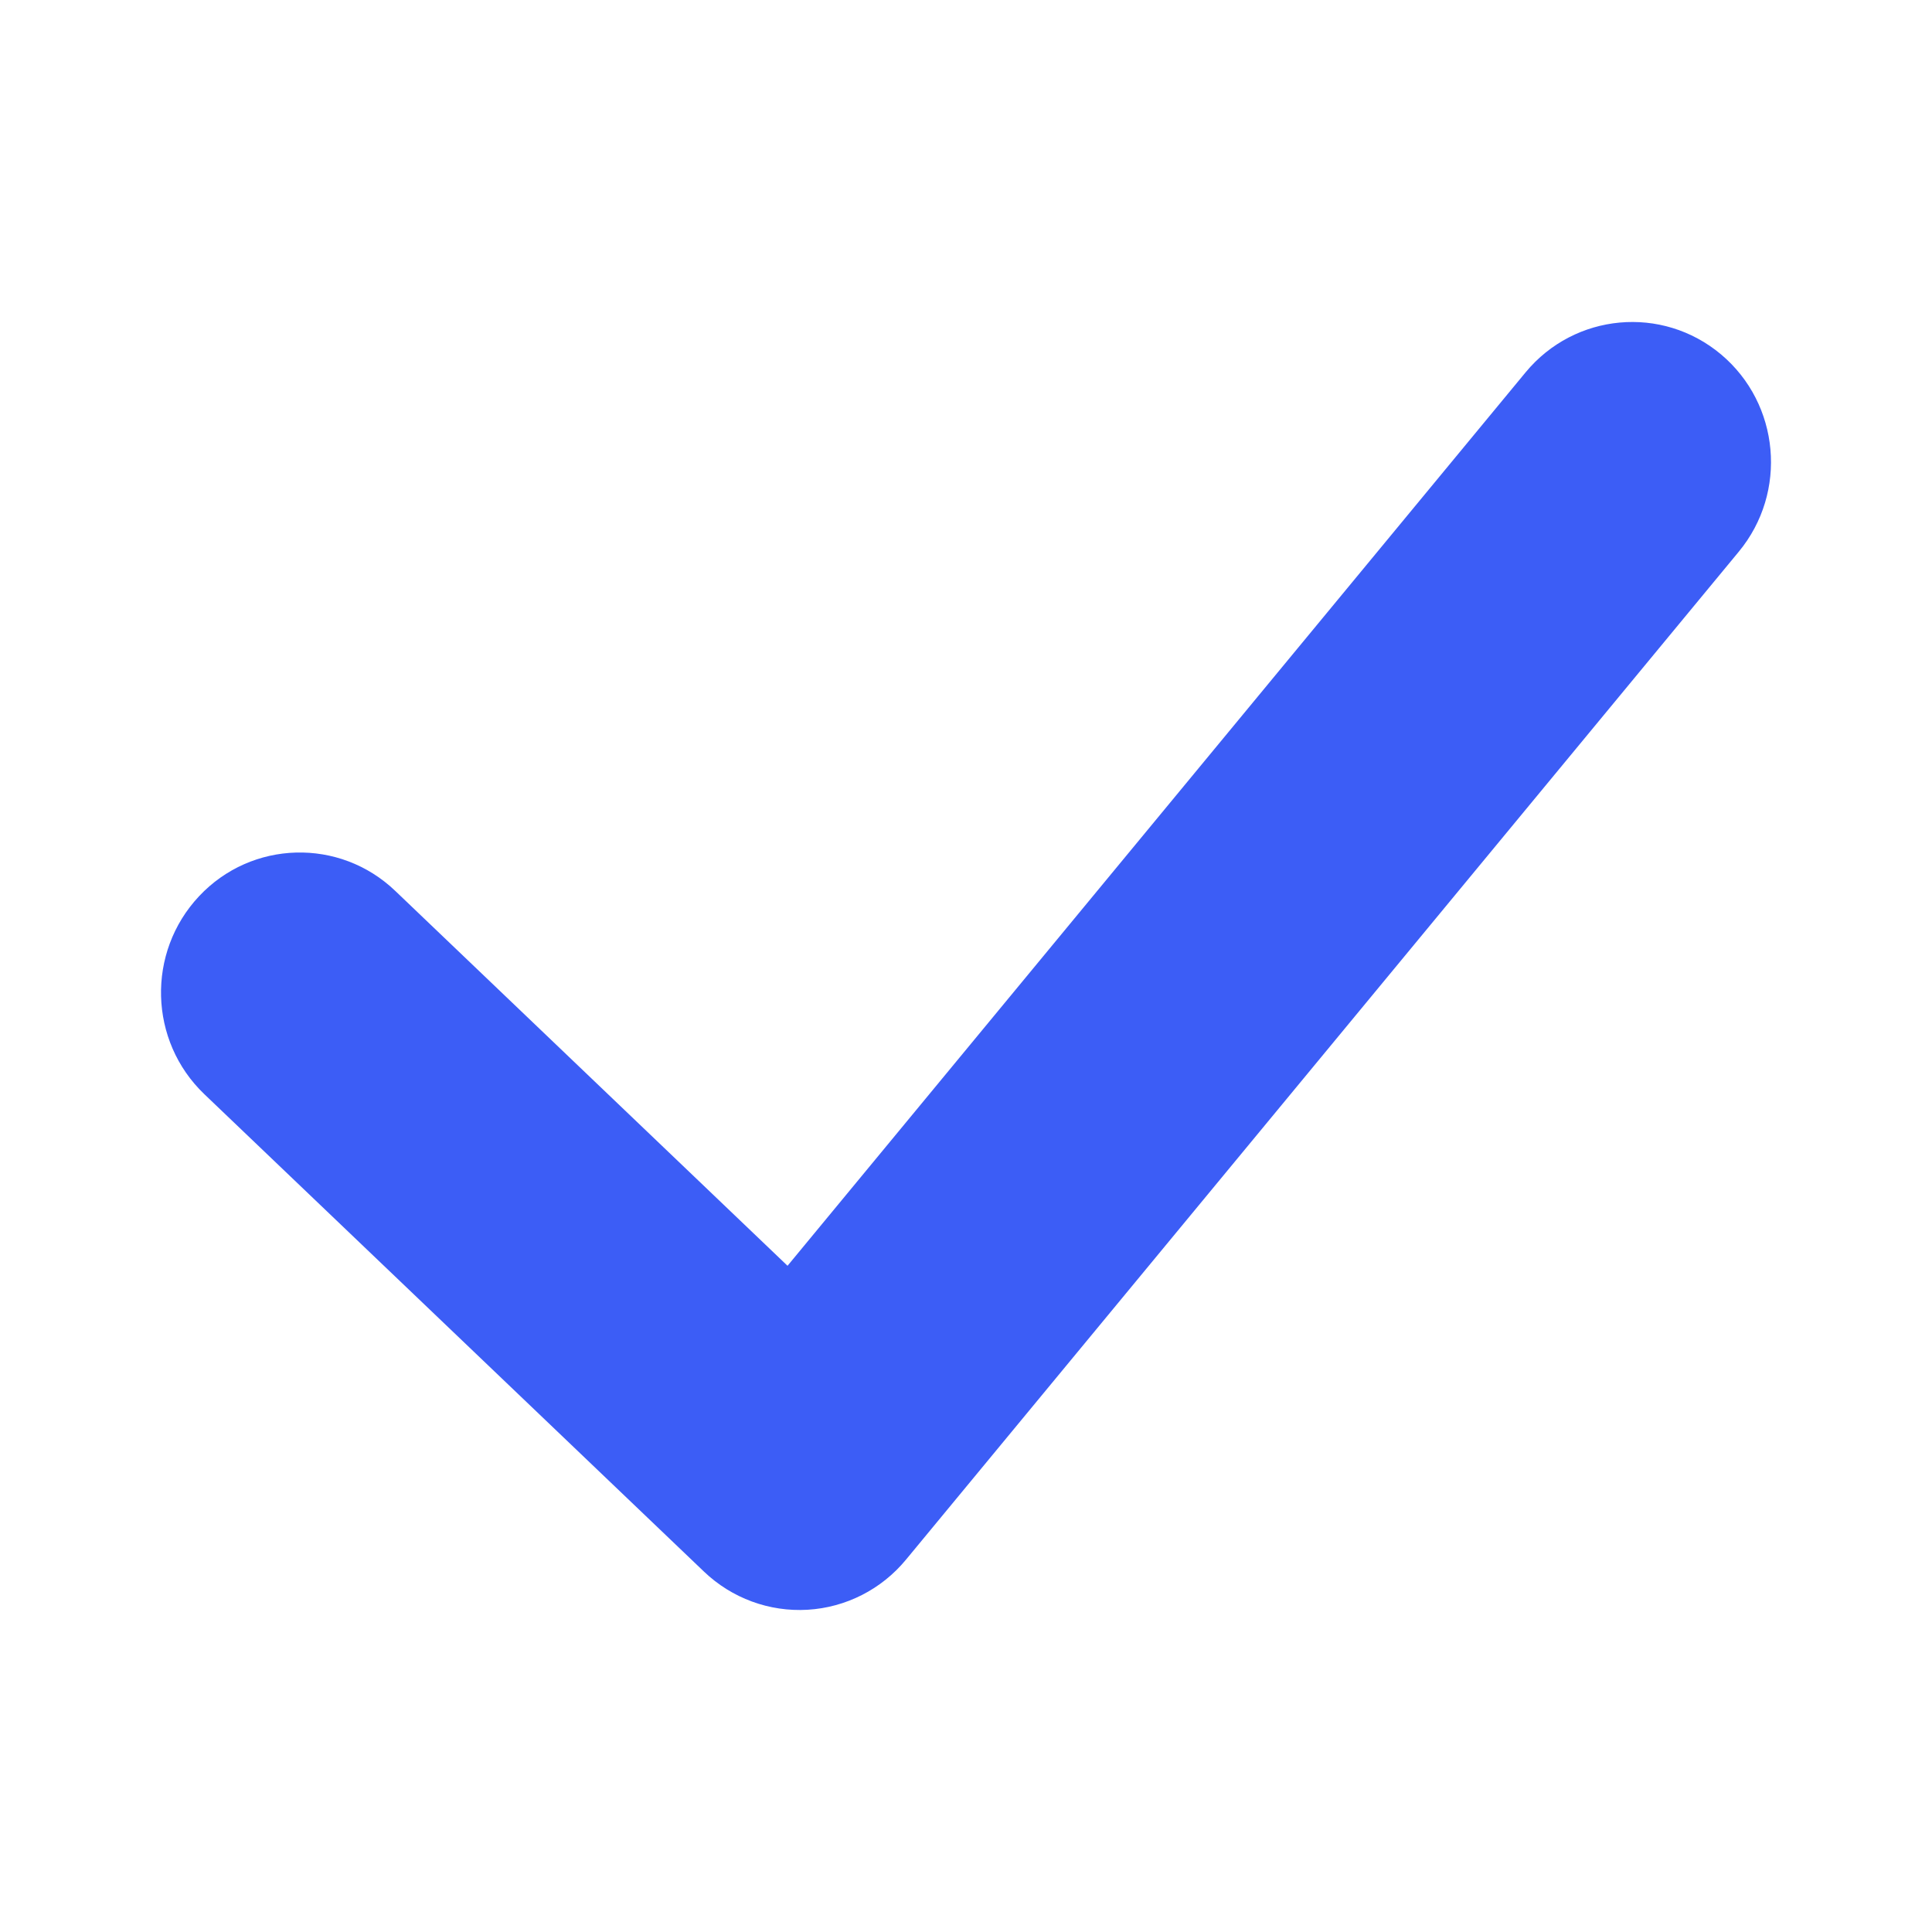 <svg width="24" height="24" viewBox="0 0 24 24" fill="none" xmlns="http://www.w3.org/2000/svg">
<path fill-rule="evenodd" clip-rule="evenodd" d="M21.38 4.403C22.111 5.018 22.21 6.115 21.6 6.853L11.255 19.374C10.951 19.743 10.508 19.969 10.032 19.997C9.557 20.025 9.091 19.854 8.745 19.523L2.538 13.592C1.847 12.931 1.818 11.831 2.473 11.133C3.127 10.436 4.219 10.406 4.91 11.067L9.783 15.724L18.951 4.626C19.561 3.888 20.648 3.788 21.38 4.403Z" fill="#3C5DF6"/>
</svg>
